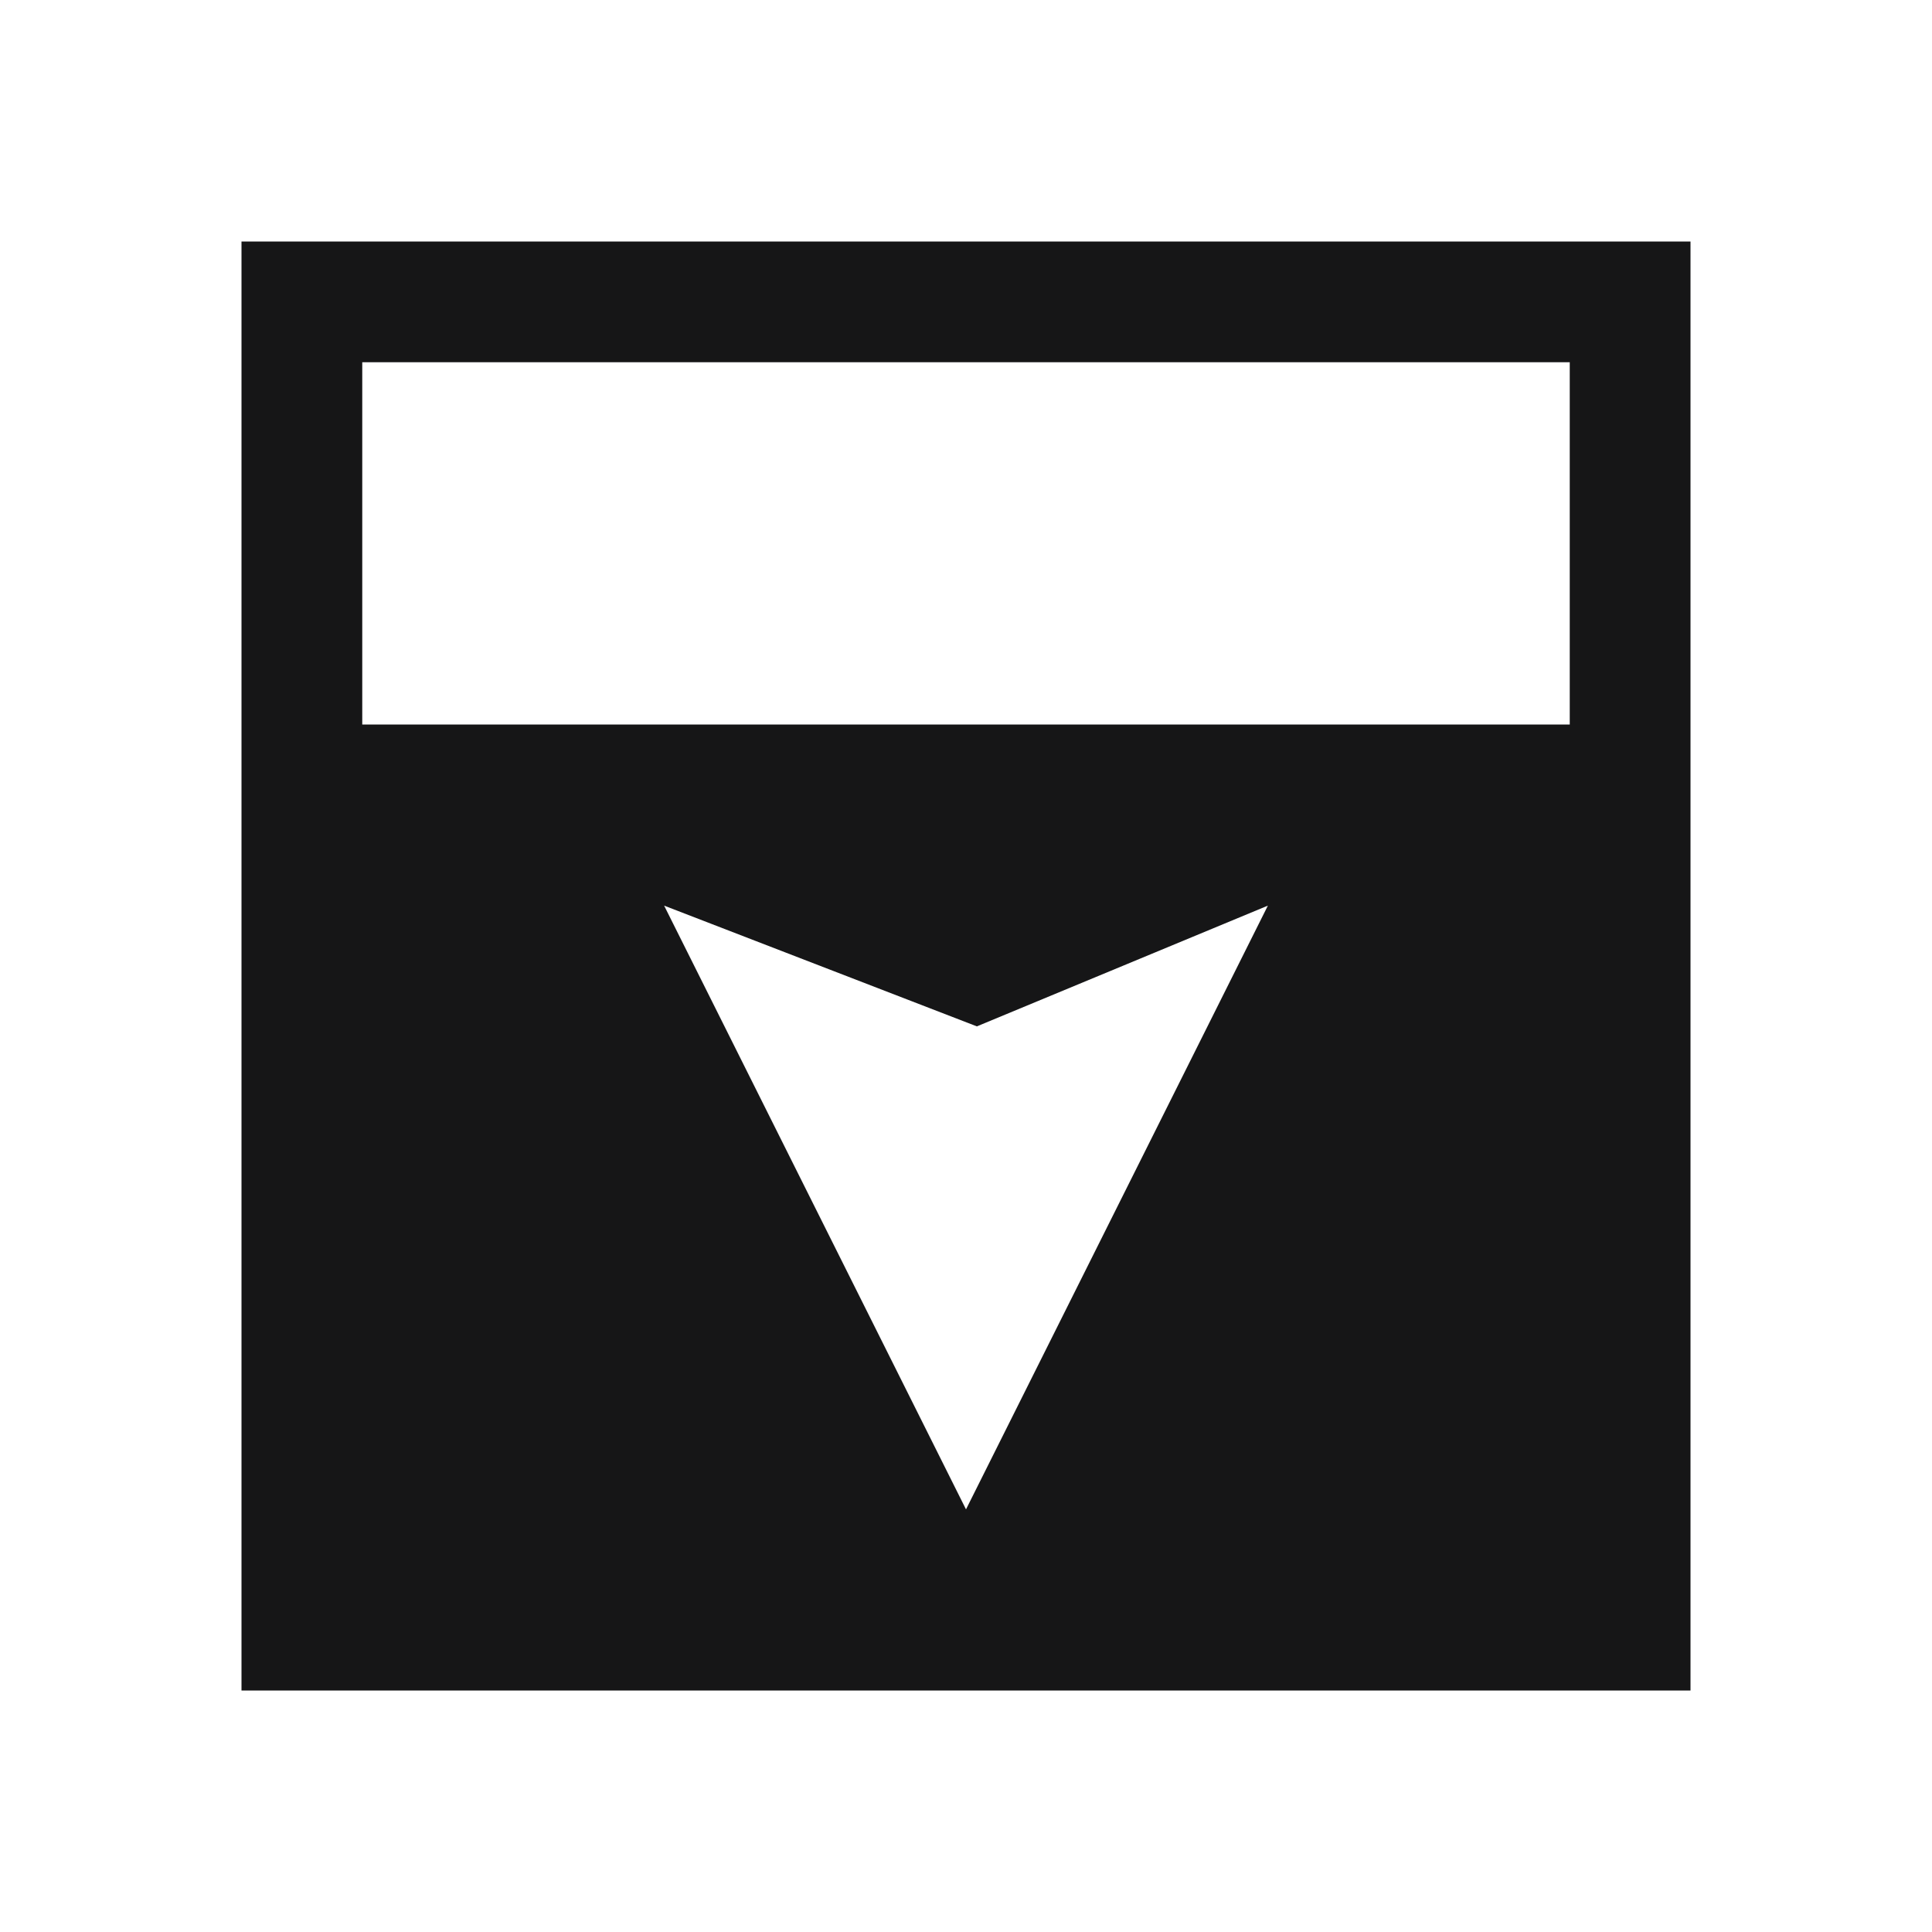 <?xml version="1.0" encoding="UTF-8"?>
<svg id="Layer_1" data-name="Layer 1" xmlns="http://www.w3.org/2000/svg" viewBox="0 0 16 16">
  <defs>
    <style>
      .cls-1 {
        fill: #161617;
      }
    </style>
  </defs>
  <path class="cls-1" d="M2,7v7h12V2H2v5ZM10.5,7.5l-2.5,5-2.5-5,2.59,1,2.41-1ZM13,3v3H3v-3h10Z"/>
</svg>